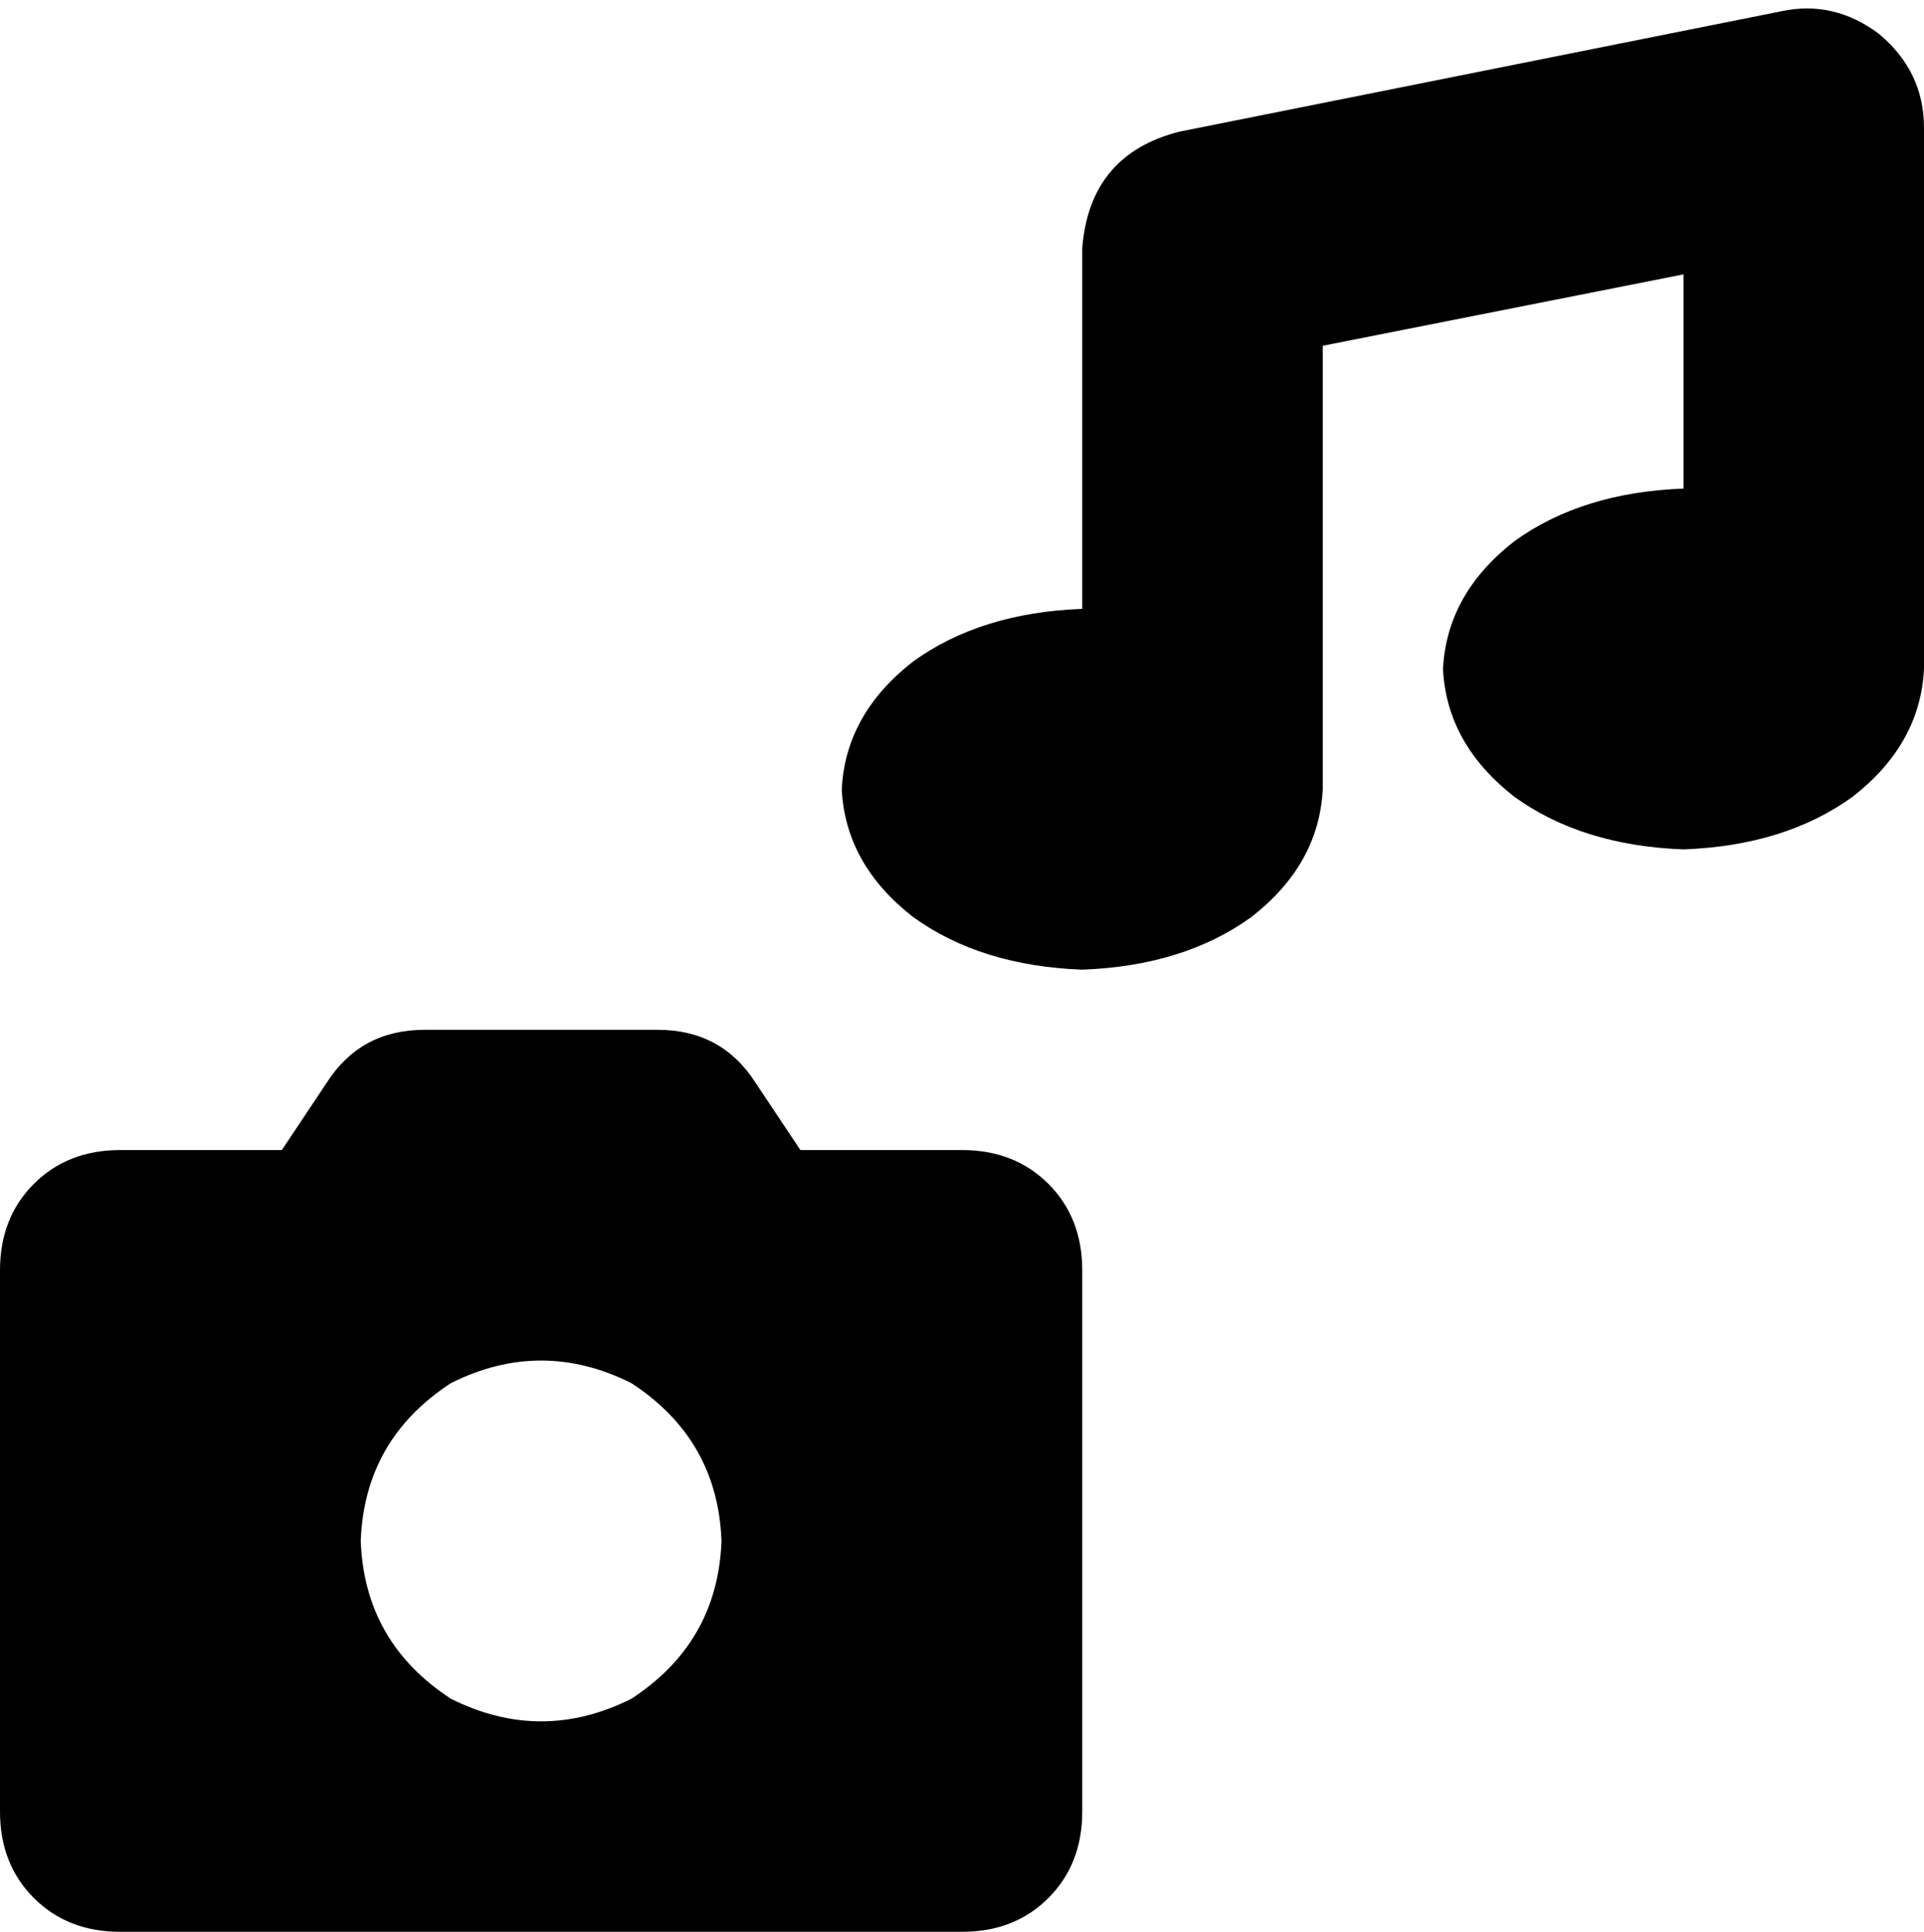 <svg xmlns="http://www.w3.org/2000/svg" viewBox="0 0 512 514">
    <path d="M 500 9 Q 512 19 512 34 L 512 178 Q 511 198 493 212 Q 475 225 448 226 Q 421 225 403 212 Q 385 198 384 178 Q 385 158 403 144 Q 421 131 448 130 L 448 73 L 352 92 L 352 210 Q 351 230 333 244 Q 315 257 288 258 Q 261 257 243 244 Q 225 230 224 210 Q 225 190 243 176 Q 261 163 288 162 L 288 66 Q 290 41 314 35 L 474 3 Q 488 0 500 9 L 500 9 Z M 75 306 L 87 288 Q 96 274 113 274 L 175 274 Q 192 274 201 288 L 213 306 L 256 306 Q 270 306 279 315 Q 288 324 288 338 L 288 482 Q 288 496 279 505 Q 270 514 256 514 L 32 514 Q 18 514 9 505 Q 0 496 0 482 L 0 338 Q 0 324 9 315 Q 18 306 32 306 L 75 306 L 75 306 Z M 192 410 Q 191 383 168 368 Q 144 356 120 368 Q 97 383 96 410 Q 97 437 120 452 Q 144 464 168 452 Q 191 437 192 410 L 192 410 Z"/>
</svg>
